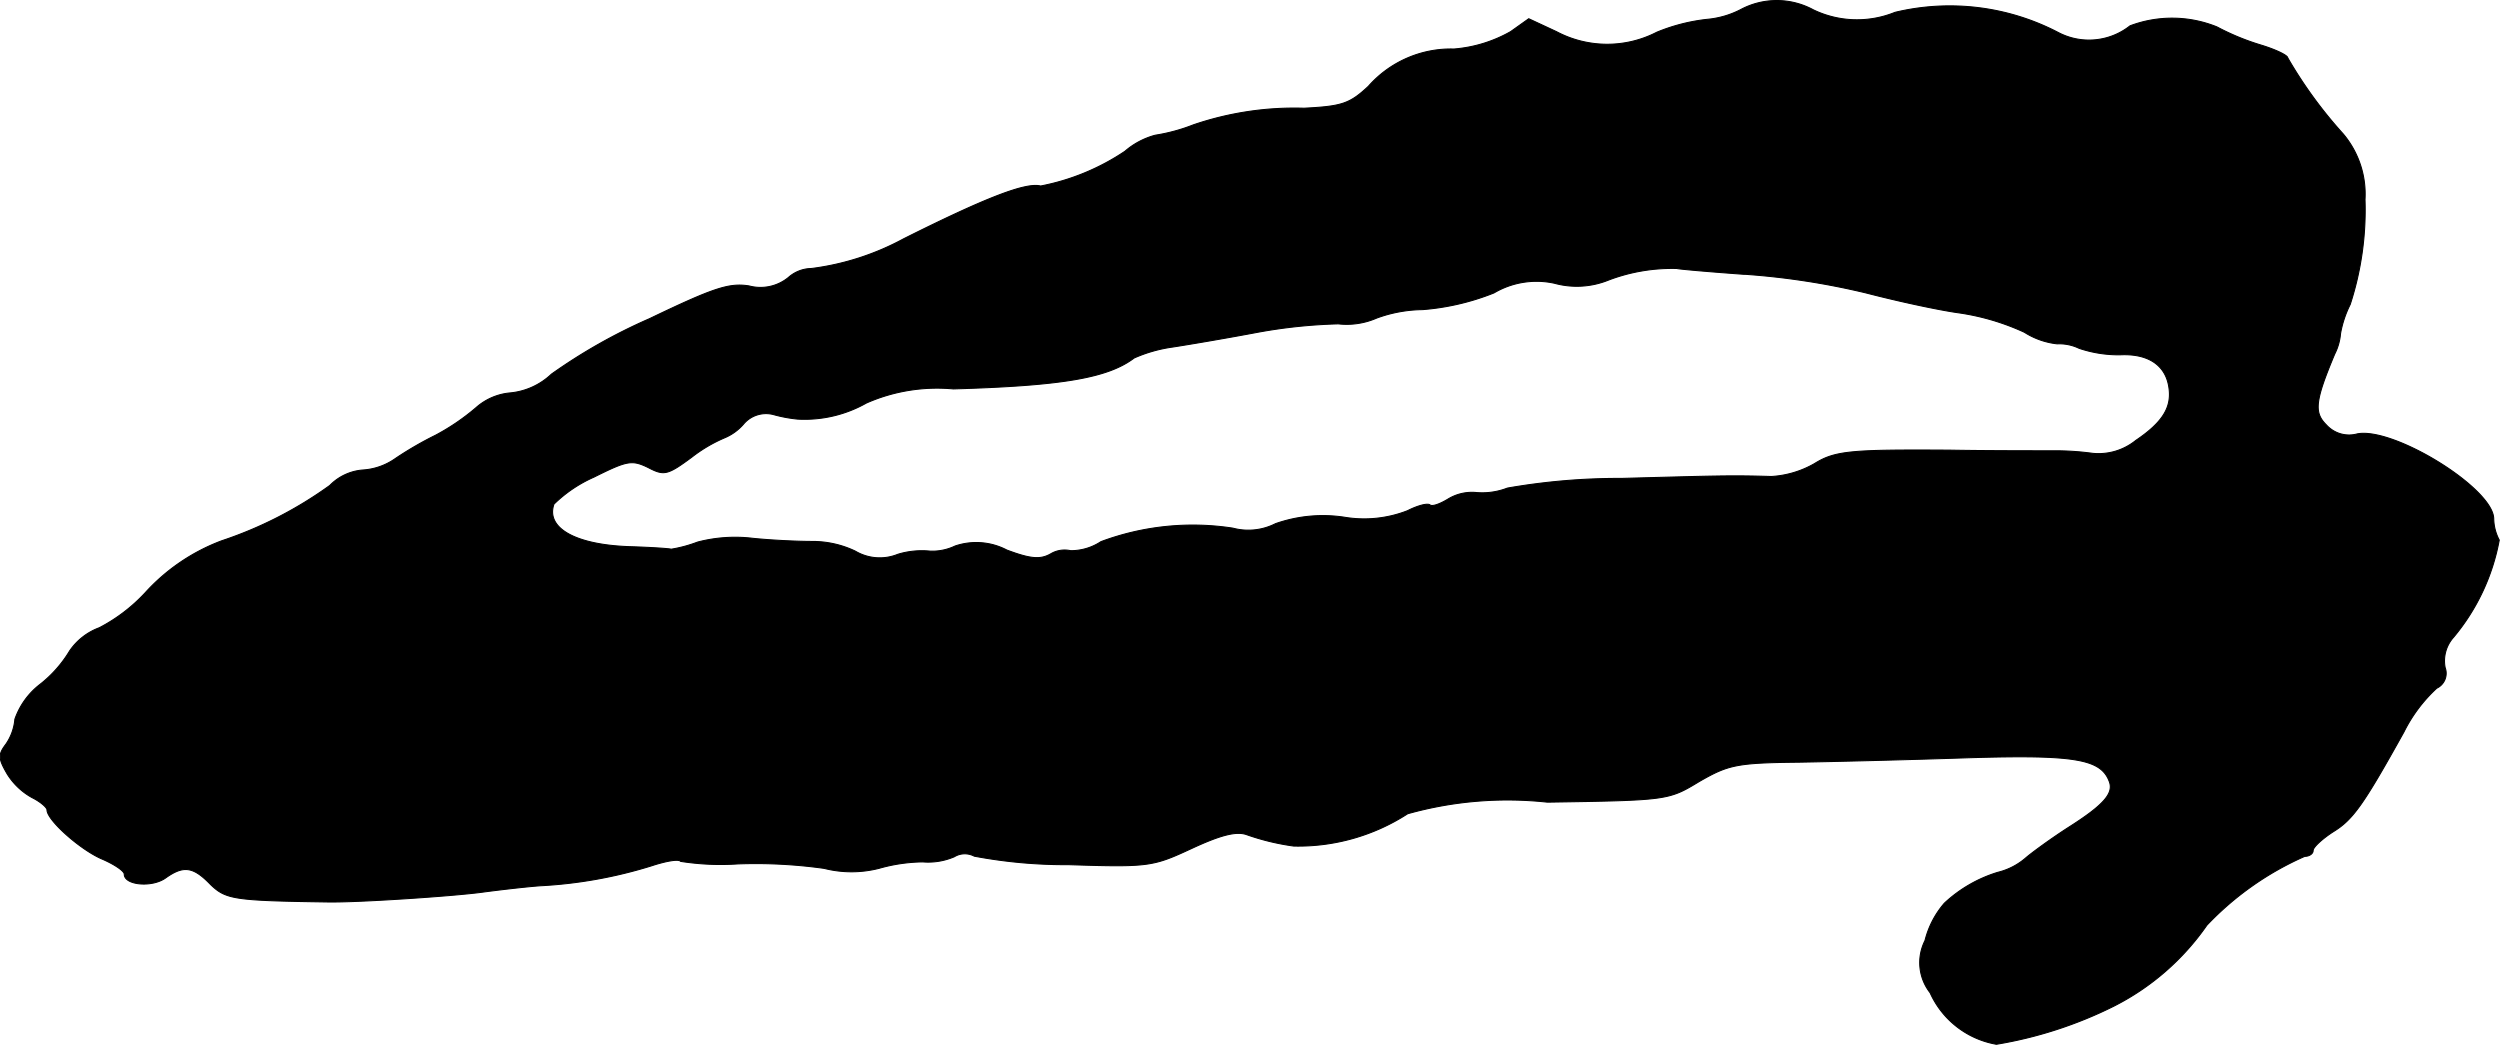 <?xml version="1.0" encoding="UTF-8"?>
<svg xmlns="http://www.w3.org/2000/svg"
     version="1.1"
     width="8.298mm"
     height="3.468mm"
     viewBox="0 0 23.521 9.83">
   <defs>
      <style type="text/css"><![CDATA[
      .a {
        stroke: #000;
        stroke-linecap: round;
        stroke-linejoin: round;
        stroke-width: 0.01px;
      }
    ]]></style>
   </defs>
   <path class="a"
         d="M16.375.091a.852.852,0,0,1-.315.091,1.737,1.737,0,0,0-.472.121,1.018,1.018,0,0,1-.945-.006L14.383.176l-.17.121a1.288,1.288,0,0,1-.533.164,1.036,1.036,0,0,0-.806.351c-.176.164-.248.188-.606.206a2.947,2.947,0,0,0-1.042.157,1.692,1.692,0,0,1-.357.097.721.721,0,0,0-.285.151,2.157,2.157,0,0,1-.793.327c-.139-.036-.515.109-1.29.497a2.475,2.475,0,0,1-.866.279.333.333,0,0,0-.218.085.415.415,0,0,1-.369.079c-.188-.03-.333.018-.939.309a5.156,5.156,0,0,0-.921.521.653.653,0,0,1-.382.176.559.559,0,0,0-.327.139,2.1,2.1,0,0,1-.382.26,3.278,3.278,0,0,0-.376.218.596.596,0,0,1-.309.109.488.488,0,0,0-.309.145,3.774,3.774,0,0,1-1.018.521,1.85,1.85,0,0,0-.721.491,1.587,1.587,0,0,1-.43.327.581.581,0,0,0-.279.218,1.155,1.155,0,0,1-.279.315.709.709,0,0,0-.236.327.488.488,0,0,1-.085.236c-.073.097-.073.133.012.279a.641.641,0,0,0,.236.224c.073.036.139.091.139.115,0,.097.321.382.527.466.109.048.2.109.2.139,0,.103.26.127.388.036.17-.121.26-.109.424.061.145.139.218.151,1.096.164.285.006,1.187-.055,1.454-.091.133-.018.382-.048.545-.061a4.253,4.253,0,0,0,1.054-.188c.127-.042.254-.067.273-.042a2.429,2.429,0,0,0,.539.024,4.62,4.62,0,0,1,.812.042,1.048,1.048,0,0,0,.515,0,1.575,1.575,0,0,1,.412-.061.626.626,0,0,0,.297-.048.189.189,0,0,1,.188-.006A4.619,4.619,0,0,0,10.052,8.135c.757.024.793.018,1.157-.151.273-.127.418-.164.515-.133a2.241,2.241,0,0,0,.448.109A1.896,1.896,0,0,0,13.244,7.656a3.477,3.477,0,0,1,1.314-.109c1.133-.018,1.139-.018,1.429-.194.273-.157.351-.176.933-.182.351-.006,1.072-.024,1.605-.042.999-.03,1.242.012,1.32.224.042.109-.048.218-.382.43-.151.097-.327.224-.4.285a.629.629,0,0,1-.267.139,1.283,1.283,0,0,0-.503.291.853.853,0,0,0-.182.351.46.46,0,0,0,.048.491.843.843,0,0,0,.624.485,3.899,3.899,0,0,0,1.102-.357,2.365,2.365,0,0,0,.878-.763,2.853,2.853,0,0,1,.921-.648c.042,0,.079-.024.079-.055s.085-.109.188-.176c.188-.115.285-.254.666-.939a1.42,1.42,0,0,1,.309-.412.155.155,0,0,0,.079-.194.332.332,0,0,1,.079-.285,1.985,1.985,0,0,0,.43-.915A.447.447,0,0,1,23.462,4.882c0-.285-.939-.866-1.284-.8a.288.288,0,0,1-.291-.085c-.115-.115-.109-.218.079-.666a.521.521,0,0,0,.055-.194,1.008,1.008,0,0,1,.091-.273,2.875,2.875,0,0,0,.139-.987.879.879,0,0,0-.206-.618,4.168,4.168,0,0,1-.521-.715c0-.024-.115-.079-.254-.121a2.294,2.294,0,0,1-.412-.17A1.123,1.123,0,0,0,20.04.243a.622.622,0,0,1-.678.061A2.207,2.207,0,0,0,17.829.116a.948.948,0,0,1-.769-.024A.721.721,0,0,0,16.375.091Zm.036,2.489a6.948,6.948,0,0,1,1.145.176c.303.079.697.164.878.188a2.241,2.241,0,0,1,.612.182.718.718,0,0,0,.309.109.429.429,0,0,1,.206.042,1.156,1.156,0,0,0,.388.061c.254-.012.418.091.454.291.036.194-.048.339-.309.515a.556.556,0,0,1-.406.121,2.665,2.665,0,0,0-.376-.024c-.188,0-.654,0-.969-.006-.927-.006-1.078.006-1.272.127a.923.923,0,0,1-.406.121c-.388-.012-.509-.006-1.411.018a6.099,6.099,0,0,0-1.072.091.652.652,0,0,1-.291.042.432.432,0,0,0-.267.061c-.079.048-.151.073-.17.055-.024-.018-.115.006-.212.055a1.121,1.121,0,0,1-.594.061,1.345,1.345,0,0,0-.648.061.563.563,0,0,1-.4.042,2.474,2.474,0,0,0-1.242.127.513.513,0,0,1-.285.085.256.256,0,0,0-.188.03c-.097.055-.188.048-.412-.036A.62.62,0,0,0,8.986,5.137a.495.495,0,0,1-.236.048.776.776,0,0,0-.303.03.451.451,0,0,1-.4-.03.935.935,0,0,0-.406-.091c-.139,0-.394-.012-.563-.03a1.398,1.398,0,0,0-.515.036,1.266,1.266,0,0,1-.248.067c-.018-.006-.194-.018-.394-.024-.509-.018-.787-.176-.709-.4A1.273,1.273,0,0,1,5.588,4.489c.315-.157.357-.164.509-.091.151.079.182.073.412-.097a1.386,1.386,0,0,1,.309-.182.48.48,0,0,0,.176-.127.276.276,0,0,1,.285-.091,1.322,1.322,0,0,0,.224.042,1.179,1.179,0,0,0,.648-.151,1.65,1.65,0,0,1,.818-.133c1.024-.03,1.454-.103,1.702-.291a1.358,1.358,0,0,1,.363-.103c.157-.024.515-.085.8-.139a4.901,4.901,0,0,1,.757-.079.708.708,0,0,0,.363-.055,1.292,1.292,0,0,1,.43-.079,2.285,2.285,0,0,0,.672-.157.787.787,0,0,1,.569-.091.794.794,0,0,0,.509-.03,1.678,1.678,0,0,1,.642-.109C15.794,2.532,16.079,2.557,16.412,2.581Z"/>
</svg>

